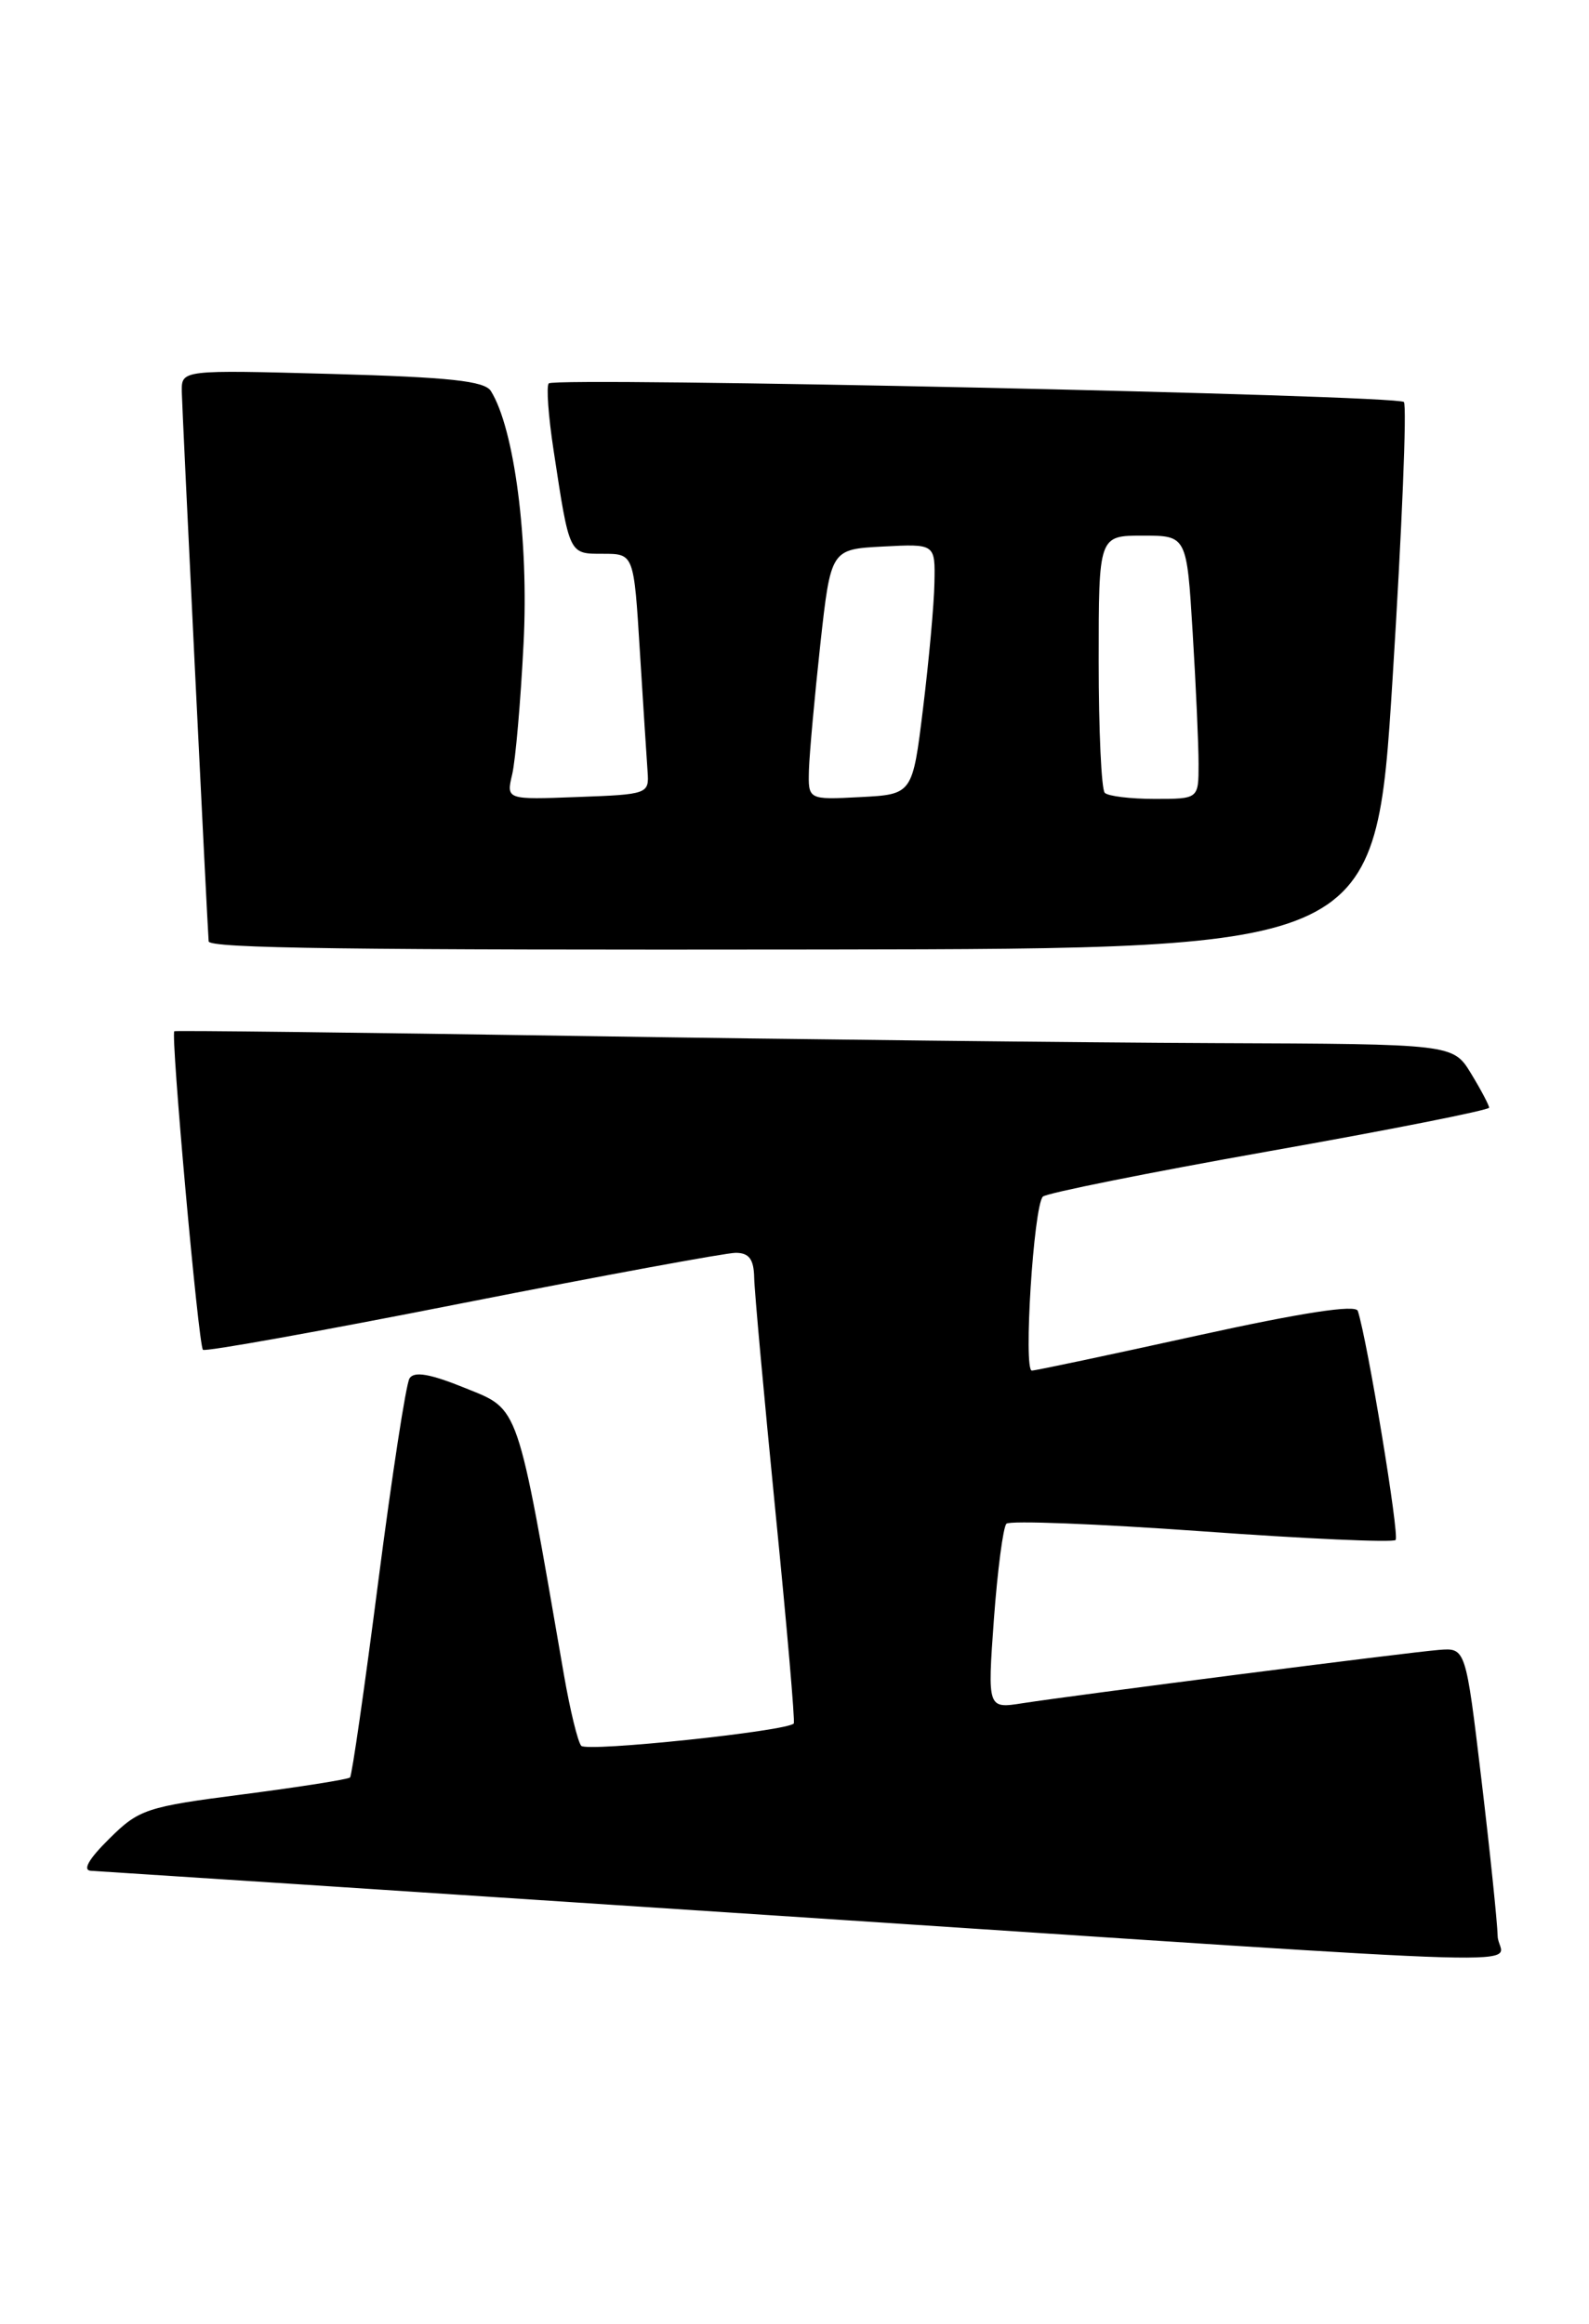 <?xml version="1.0" encoding="UTF-8" standalone="no"?>
<!DOCTYPE svg PUBLIC "-//W3C//DTD SVG 1.1//EN" "http://www.w3.org/Graphics/SVG/1.1/DTD/svg11.dtd" >
<svg xmlns="http://www.w3.org/2000/svg" xmlns:xlink="http://www.w3.org/1999/xlink" version="1.1" viewBox="0 0 175 256">
 <g >
 <path fill="currentColor"
d=" M 164.94 213.25 C 164.90 211.74 164.10 203.97 163.15 196.00 C 161.42 181.50 161.42 181.50 158.46 181.74 C 155.05 182.01 118.43 186.71 112.62 187.61 C 108.75 188.22 108.75 188.22 109.46 178.36 C 109.86 172.94 110.48 168.20 110.84 167.84 C 111.20 167.47 120.87 167.85 132.33 168.67 C 143.79 169.50 153.40 169.93 153.70 169.63 C 154.15 169.18 150.61 147.71 149.54 144.40 C 149.30 143.67 143.40 144.58 131.84 147.12 C 122.30 149.22 114.11 150.96 113.64 150.97 C 112.69 151.00 113.83 132.90 114.85 131.81 C 115.21 131.43 126.41 129.18 139.75 126.81 C 153.09 124.45 164.00 122.28 164.00 122.01 C 163.99 121.73 163.10 120.04 162.01 118.25 C 160.03 115.00 160.03 115.00 133.76 114.90 C 119.32 114.84 87.70 114.49 63.50 114.11 C 39.30 113.73 19.37 113.50 19.20 113.59 C 18.77 113.84 21.85 148.18 22.35 148.68 C 22.58 148.92 35.43 146.61 50.91 143.55 C 66.39 140.50 79.94 138.00 81.02 138.00 C 82.50 138.00 83.02 138.70 83.06 140.75 C 83.09 142.26 84.15 153.85 85.40 166.50 C 86.66 179.15 87.57 189.65 87.42 189.84 C 86.76 190.68 64.63 193.01 64.01 192.30 C 63.63 191.86 62.78 188.35 62.11 184.50 C 56.89 154.32 57.24 155.33 51.27 152.91 C 47.36 151.32 45.61 151.02 45.10 151.83 C 44.71 152.46 43.17 162.52 41.66 174.19 C 40.16 185.86 38.76 195.58 38.55 195.79 C 38.33 196.00 33.06 196.83 26.83 197.64 C 16.11 199.02 15.31 199.28 12.02 202.55 C 9.76 204.78 9.06 206.02 10.02 206.07 C 10.83 206.11 44.35 208.30 84.50 210.94 C 175.21 216.90 165.01 216.61 164.94 213.25 Z  M 153.37 74.71 C 154.40 58.32 154.96 44.63 154.61 44.28 C 153.84 43.51 61.17 41.50 60.44 42.23 C 60.15 42.51 60.39 45.84 60.97 49.62 C 62.73 61.19 62.64 61.00 66.42 61.00 C 69.81 61.00 69.81 61.00 70.47 71.75 C 70.84 77.66 71.22 83.62 71.32 85.00 C 71.50 87.45 71.34 87.51 63.62 87.79 C 55.75 88.09 55.75 88.09 56.41 85.29 C 56.77 83.76 57.34 77.28 57.66 70.89 C 58.25 59.53 56.65 47.21 54.06 43.07 C 53.36 41.96 49.48 41.55 36.58 41.19 C 20.00 40.74 20.00 40.74 20.02 43.12 C 20.04 44.83 22.84 102.12 22.98 103.69 C 23.05 104.46 38.16 104.66 91.00 104.59 C 151.50 104.50 151.50 104.50 153.37 74.71 Z  M 89.09 84.80 C 89.15 82.98 89.71 76.78 90.34 71.00 C 91.50 60.50 91.50 60.50 97.25 60.20 C 103.00 59.90 103.00 59.90 102.91 64.20 C 102.87 66.57 102.30 72.78 101.66 78.00 C 100.50 87.50 100.50 87.50 94.75 87.80 C 89.00 88.10 89.00 88.10 89.09 84.80 Z  M 121.67 87.33 C 121.30 86.97 121.00 80.44 121.00 72.83 C 121.00 59.00 121.00 59.00 125.85 59.00 C 130.70 59.00 130.70 59.00 131.35 69.66 C 131.71 75.52 132.00 82.04 132.00 84.16 C 132.00 88.00 132.00 88.00 127.17 88.00 C 124.51 88.00 122.03 87.70 121.67 87.33 Z "/>
</g>
</svg>